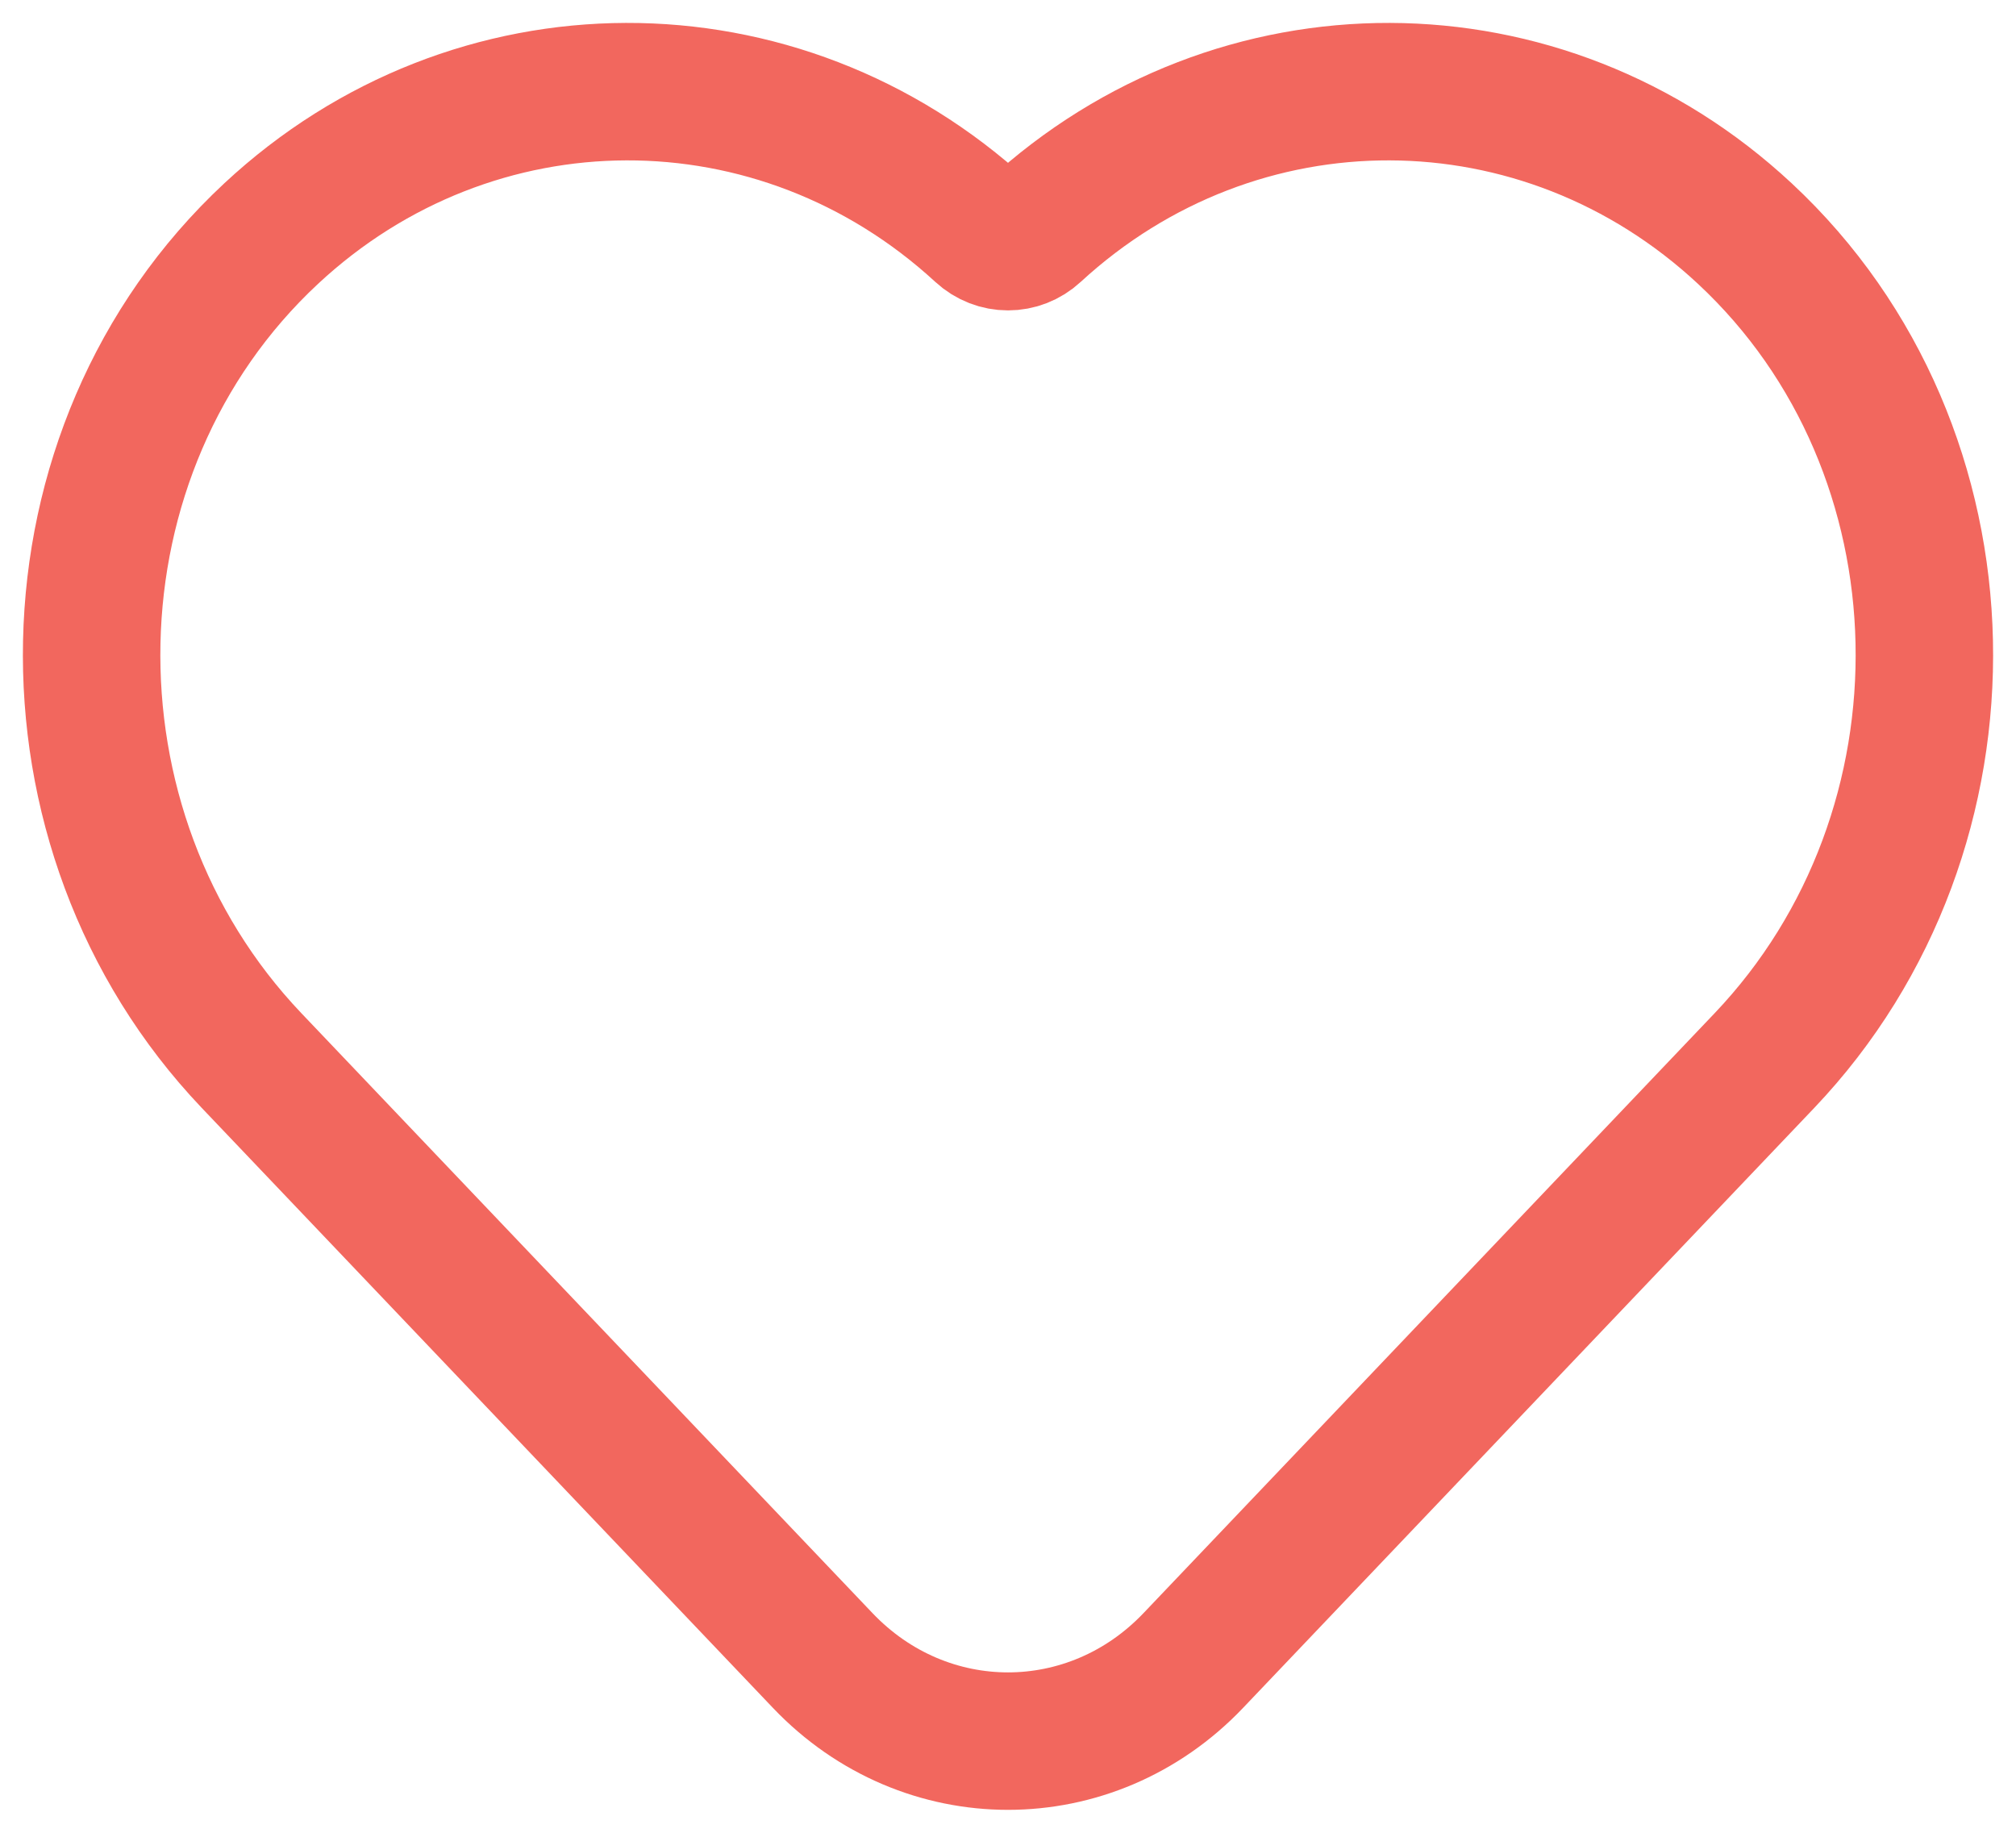 <svg width="22" height="20" viewBox="0 0 22 20" fill="none" xmlns="http://www.w3.org/2000/svg">
<path d="M19.041 2.549C21.578 4.912 21.653 9.053 19.255 11.573L13.022 18.12C11.905 19.293 10.095 19.293 8.978 18.12L2.745 11.573C0.347 9.053 0.422 4.912 2.959 2.549C5.167 0.492 8.497 0.484 10.714 2.524C10.878 2.675 11.123 2.675 11.286 2.524C13.502 0.484 16.833 0.492 19.041 2.549Z" stroke="#EF4136" stroke-opacity="0.8" stroke-width="1.5" stroke-miterlimit="10"/>
</svg>

